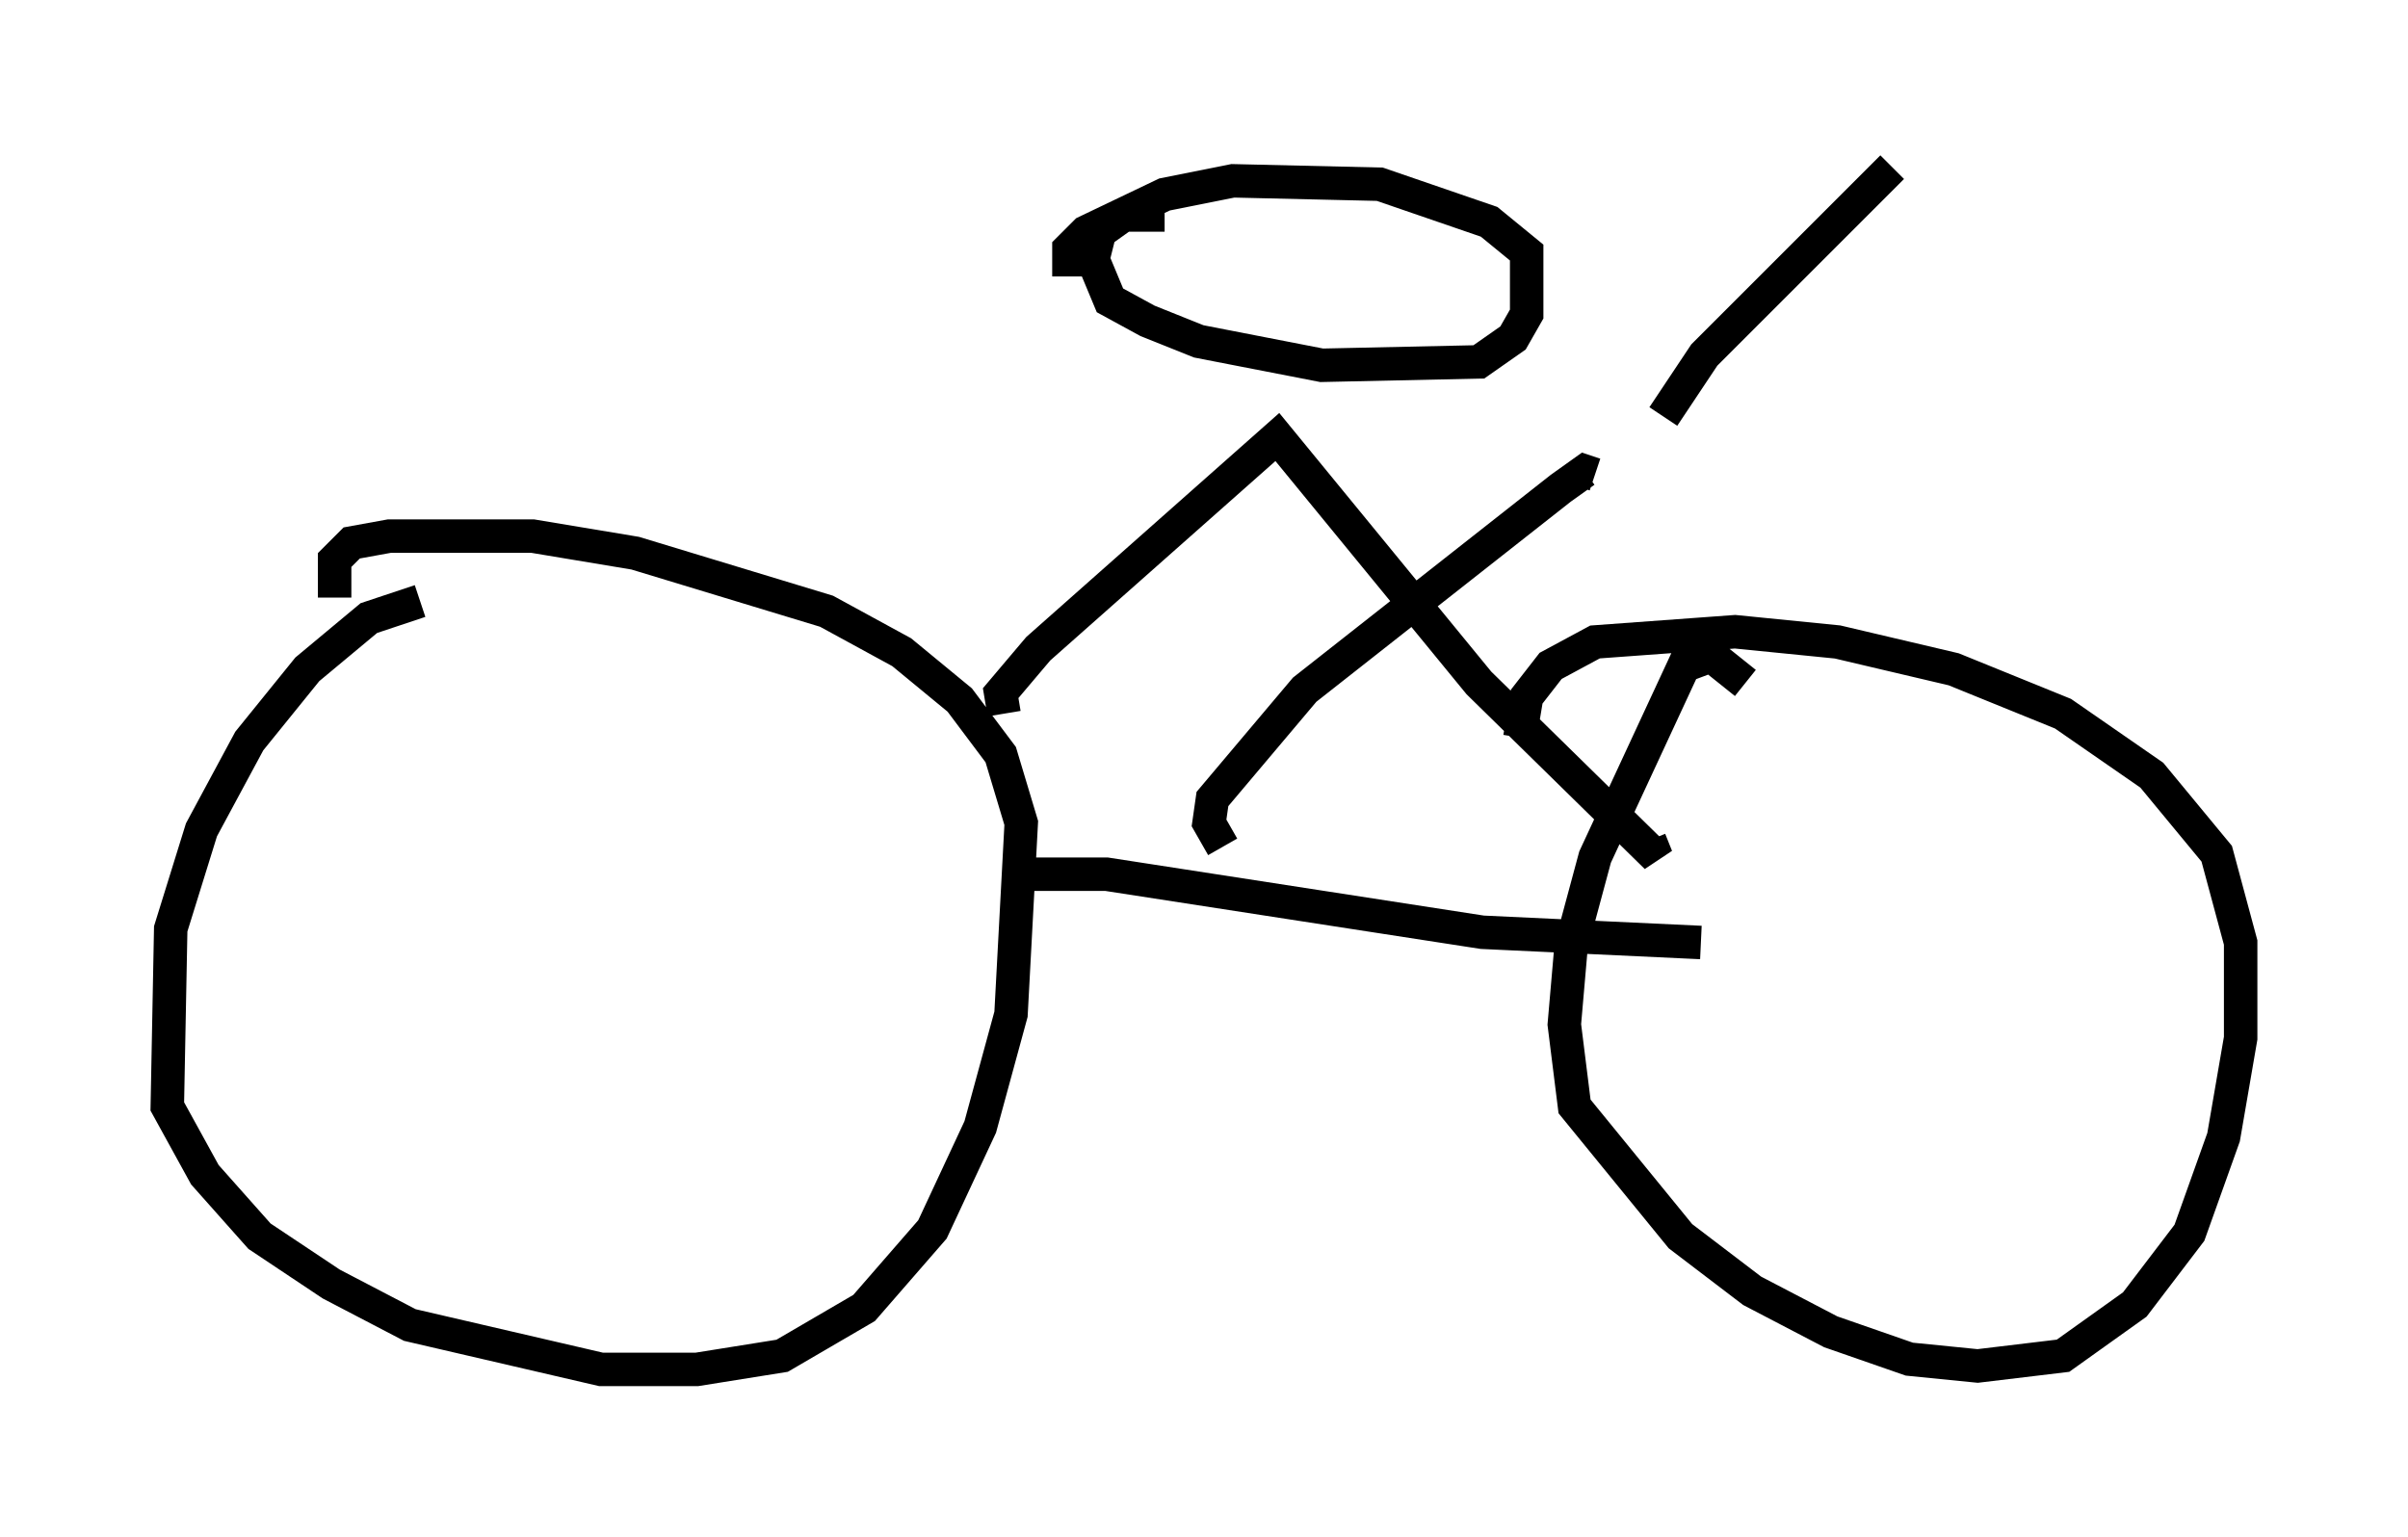 <?xml version="1.0" encoding="utf-8" ?>
<svg baseProfile="full" height="45.934" version="1.1" width="71.965" xmlns="http://www.w3.org/2000/svg" xmlns:ev="http://www.w3.org/2001/xml-events" xmlns:xlink="http://www.w3.org/1999/xlink"><defs /><rect fill="white" height="45.934" width="71.965" x="0" y="0" /><path d="M13.983, 17.965 m-1.429, 0.0 l-1.531, 0.51 -1.838, 1.531 l-1.735, 2.144 -1.429, 2.654 l-0.919, 2.96 -0.102, 5.308 l1.123, 2.042 1.633, 1.838 l2.144, 1.429 2.348, 1.225 l5.717, 1.327 2.858, 0.0 l2.552, -0.408 2.45, -1.429 l2.042, -2.348 1.429, -3.063 l0.919, -3.369 0.306, -5.717 l-0.613, -2.042 -1.225, -1.633 l-1.735, -1.429 -2.246, -1.225 l-5.717, -1.735 -3.063, -0.51 l-4.288, 0.0 -1.123, 0.204 l-0.51, 0.51 0.0, 1.123 m42.161, 2.552 l-1.021, -0.817 -0.817, 0.306 l-2.654, 5.717 -0.715, 2.654 l-0.204, 2.348 0.306, 2.45 l3.165, 3.879 2.144, 1.633 l2.348, 1.225 2.348, 0.817 l2.042, 0.204 2.552, -0.306 l2.144, -1.531 1.633, -2.144 l1.021, -2.858 0.51, -2.96 l0.0, -2.858 -0.715, -2.654 l-1.94, -2.348 -2.654, -1.838 l-3.267, -1.327 -3.471, -0.817 l-3.063, -0.306 -4.185, 0.306 l-1.327, 0.715 -0.715, 0.919 l-0.204, 1.225 m-14.904, 4.083 l2.552, 0.0 11.229, 1.735 l6.533, 0.306 m-20.825, -6.84 l-0.102, -0.613 1.123, -1.327 l7.146, -6.329 6.023, 7.35 l5.308, 5.206 -0.204, -0.51 m-12.761, 0.204 l-0.408, -0.715 0.102, -0.715 l2.756, -3.267 7.656, -6.023 l0.715, -0.51 0.306, 0.102 m2.042, -1.735 l1.225, -1.838 5.615, -5.615 m-21.744, 1.429 l-1.225, 0.0 -0.715, 0.51 l-0.204, 0.817 0.51, 1.225 l1.123, 0.613 1.531, 0.613 l3.675, 0.715 4.696, -0.102 l1.021, -0.715 0.408, -0.715 l0.0, -1.838 -1.123, -0.919 l-3.267, -1.123 -4.39, -0.102 l-2.042, 0.408 -2.348, 1.123 l-0.51, 0.51 0.0, 0.817 " fill="none" stroke="black" stroke-width="1" /></svg>